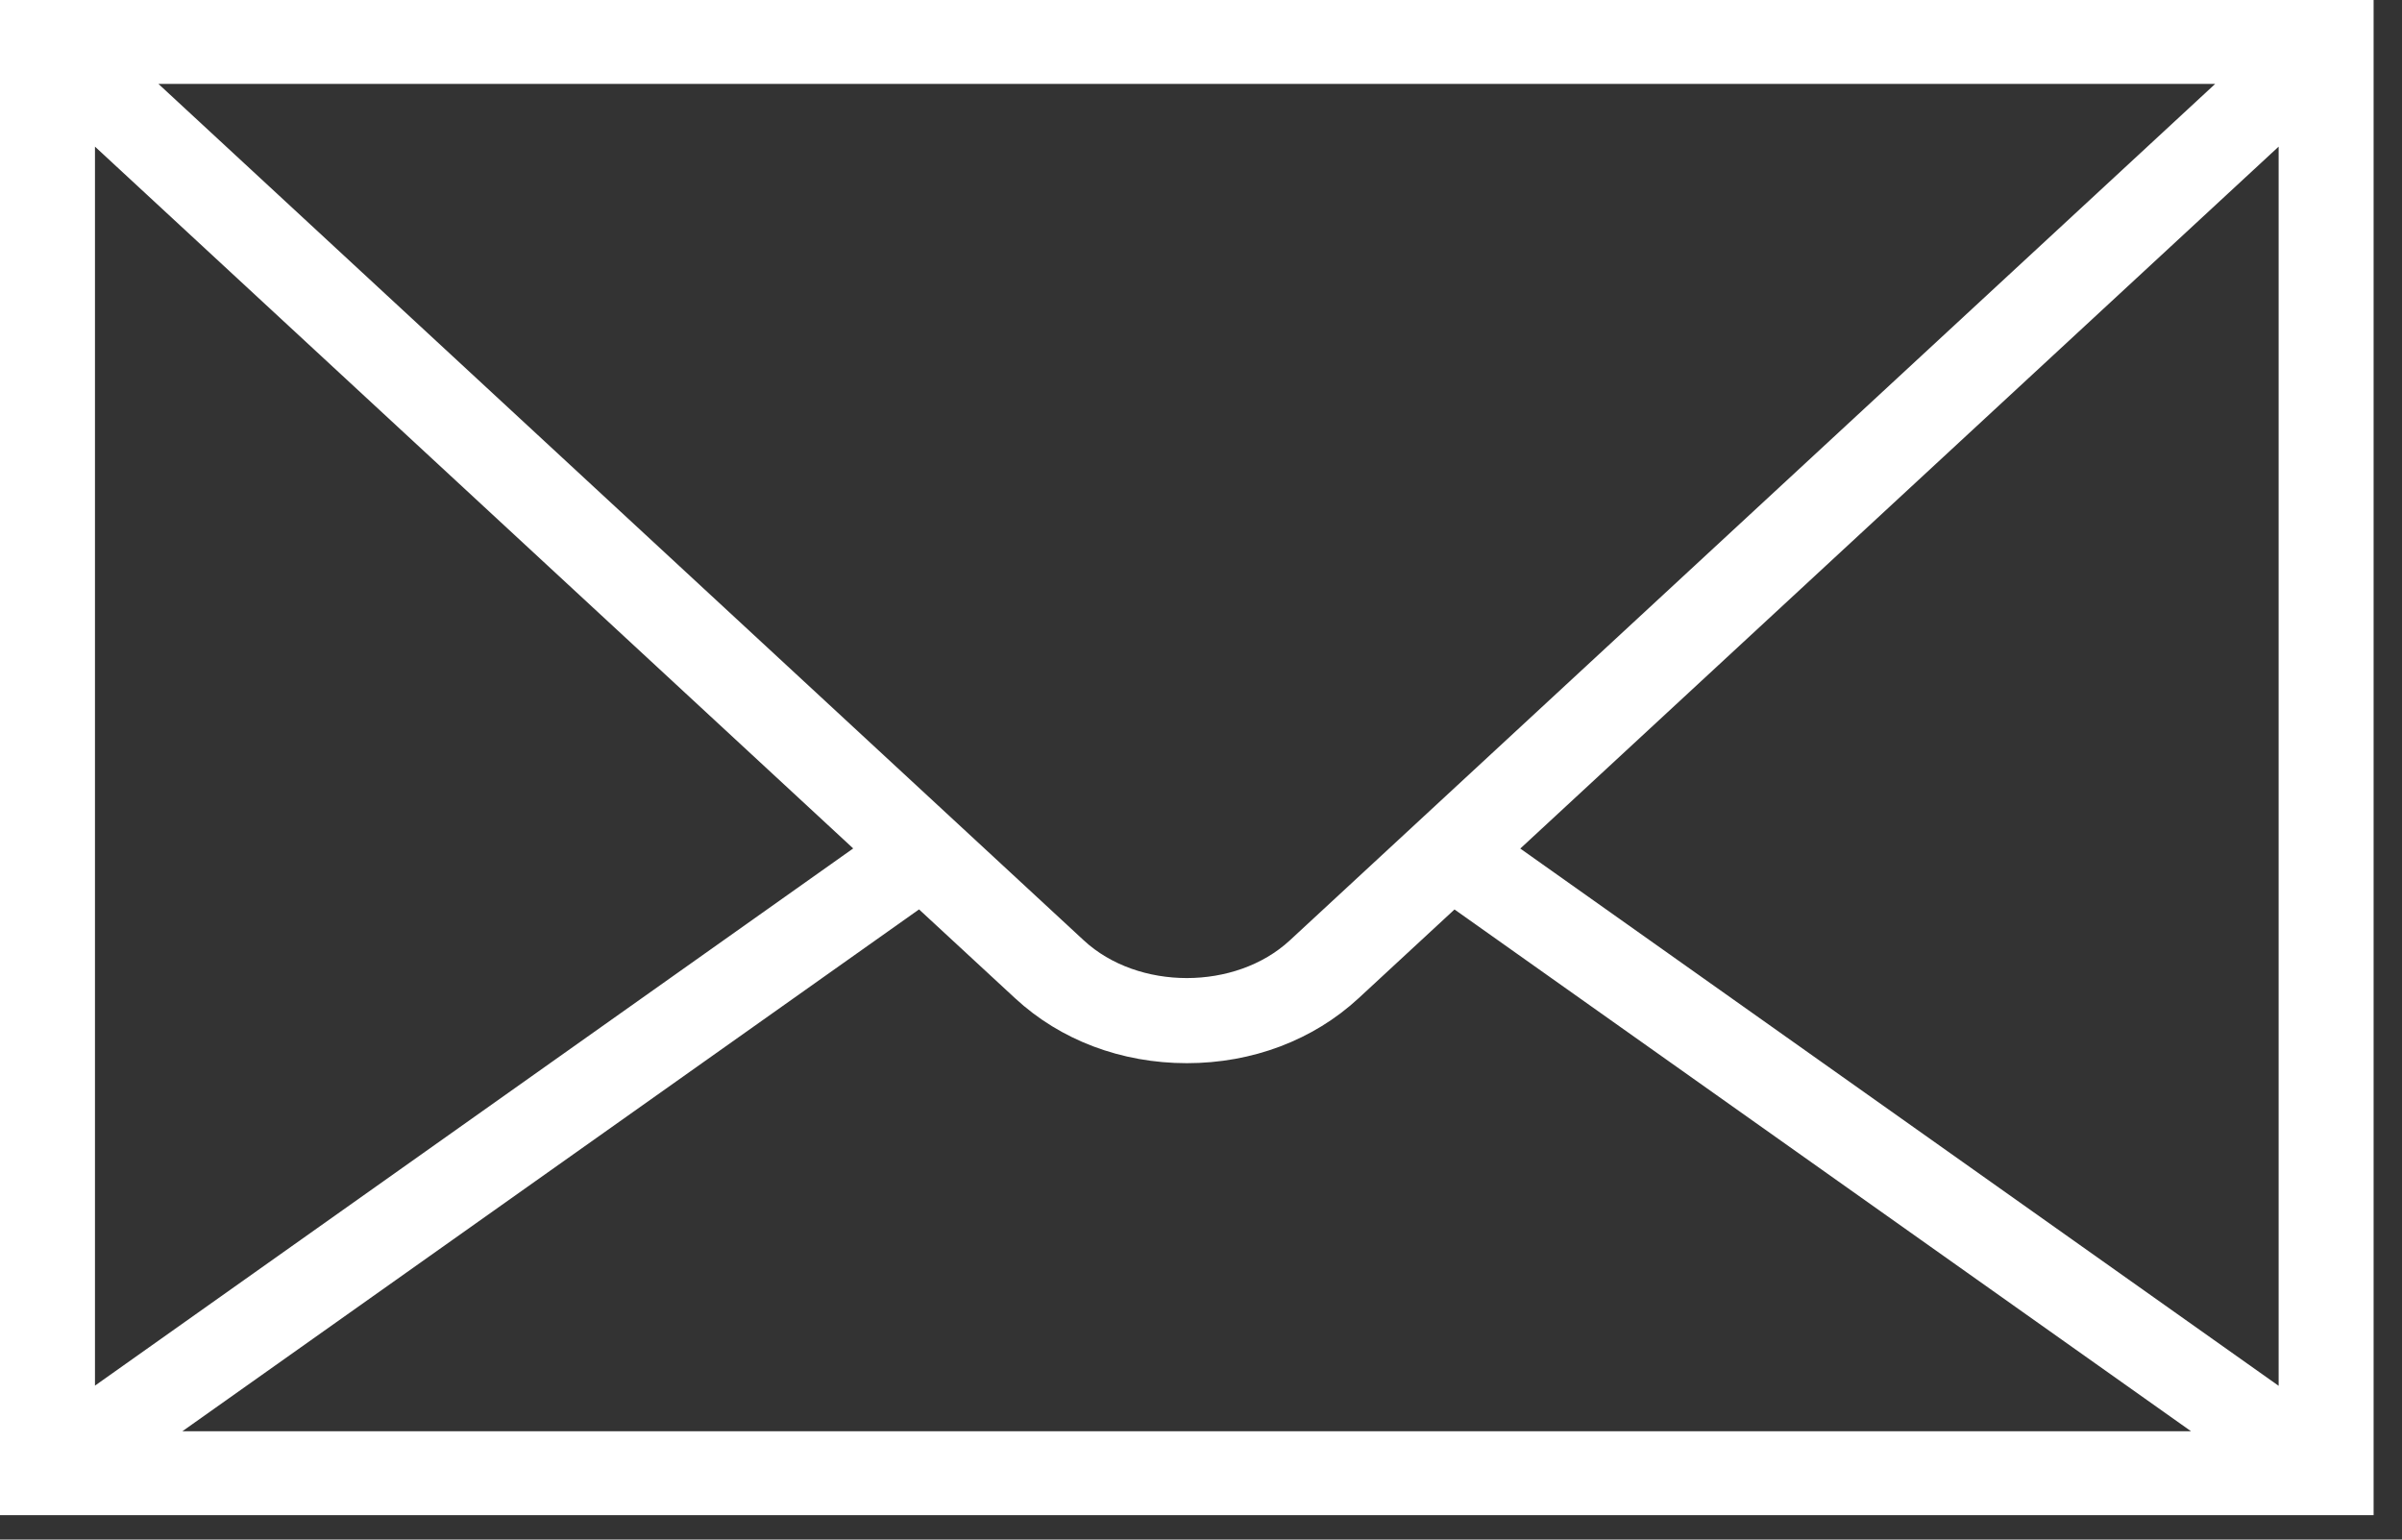 <svg width="39" height="25" viewBox="0 0 39 25" fill="none" xmlns="http://www.w3.org/2000/svg">
<rect x="0" y="0" width="39" height="25" fill="#333333" stroke="none"/>
<path d="M0 0V24.603H38.539V0H0ZM35.967 1.362L20.942 15.27C20.061 16.086 18.478 16.086 17.597 15.27L2.572 1.362H35.967ZM1.542 2.381L13.853 13.777L1.542 22.5V2.381ZM2.961 23.241L14.922 14.767L16.482 16.21C17.216 16.89 18.206 17.264 19.27 17.264C20.333 17.264 21.323 16.89 22.058 16.21L23.616 14.768L35.575 23.241H2.961ZM36.997 22.503L24.684 13.779L36.997 2.381V22.503Z" fill="white"/>
</svg>
